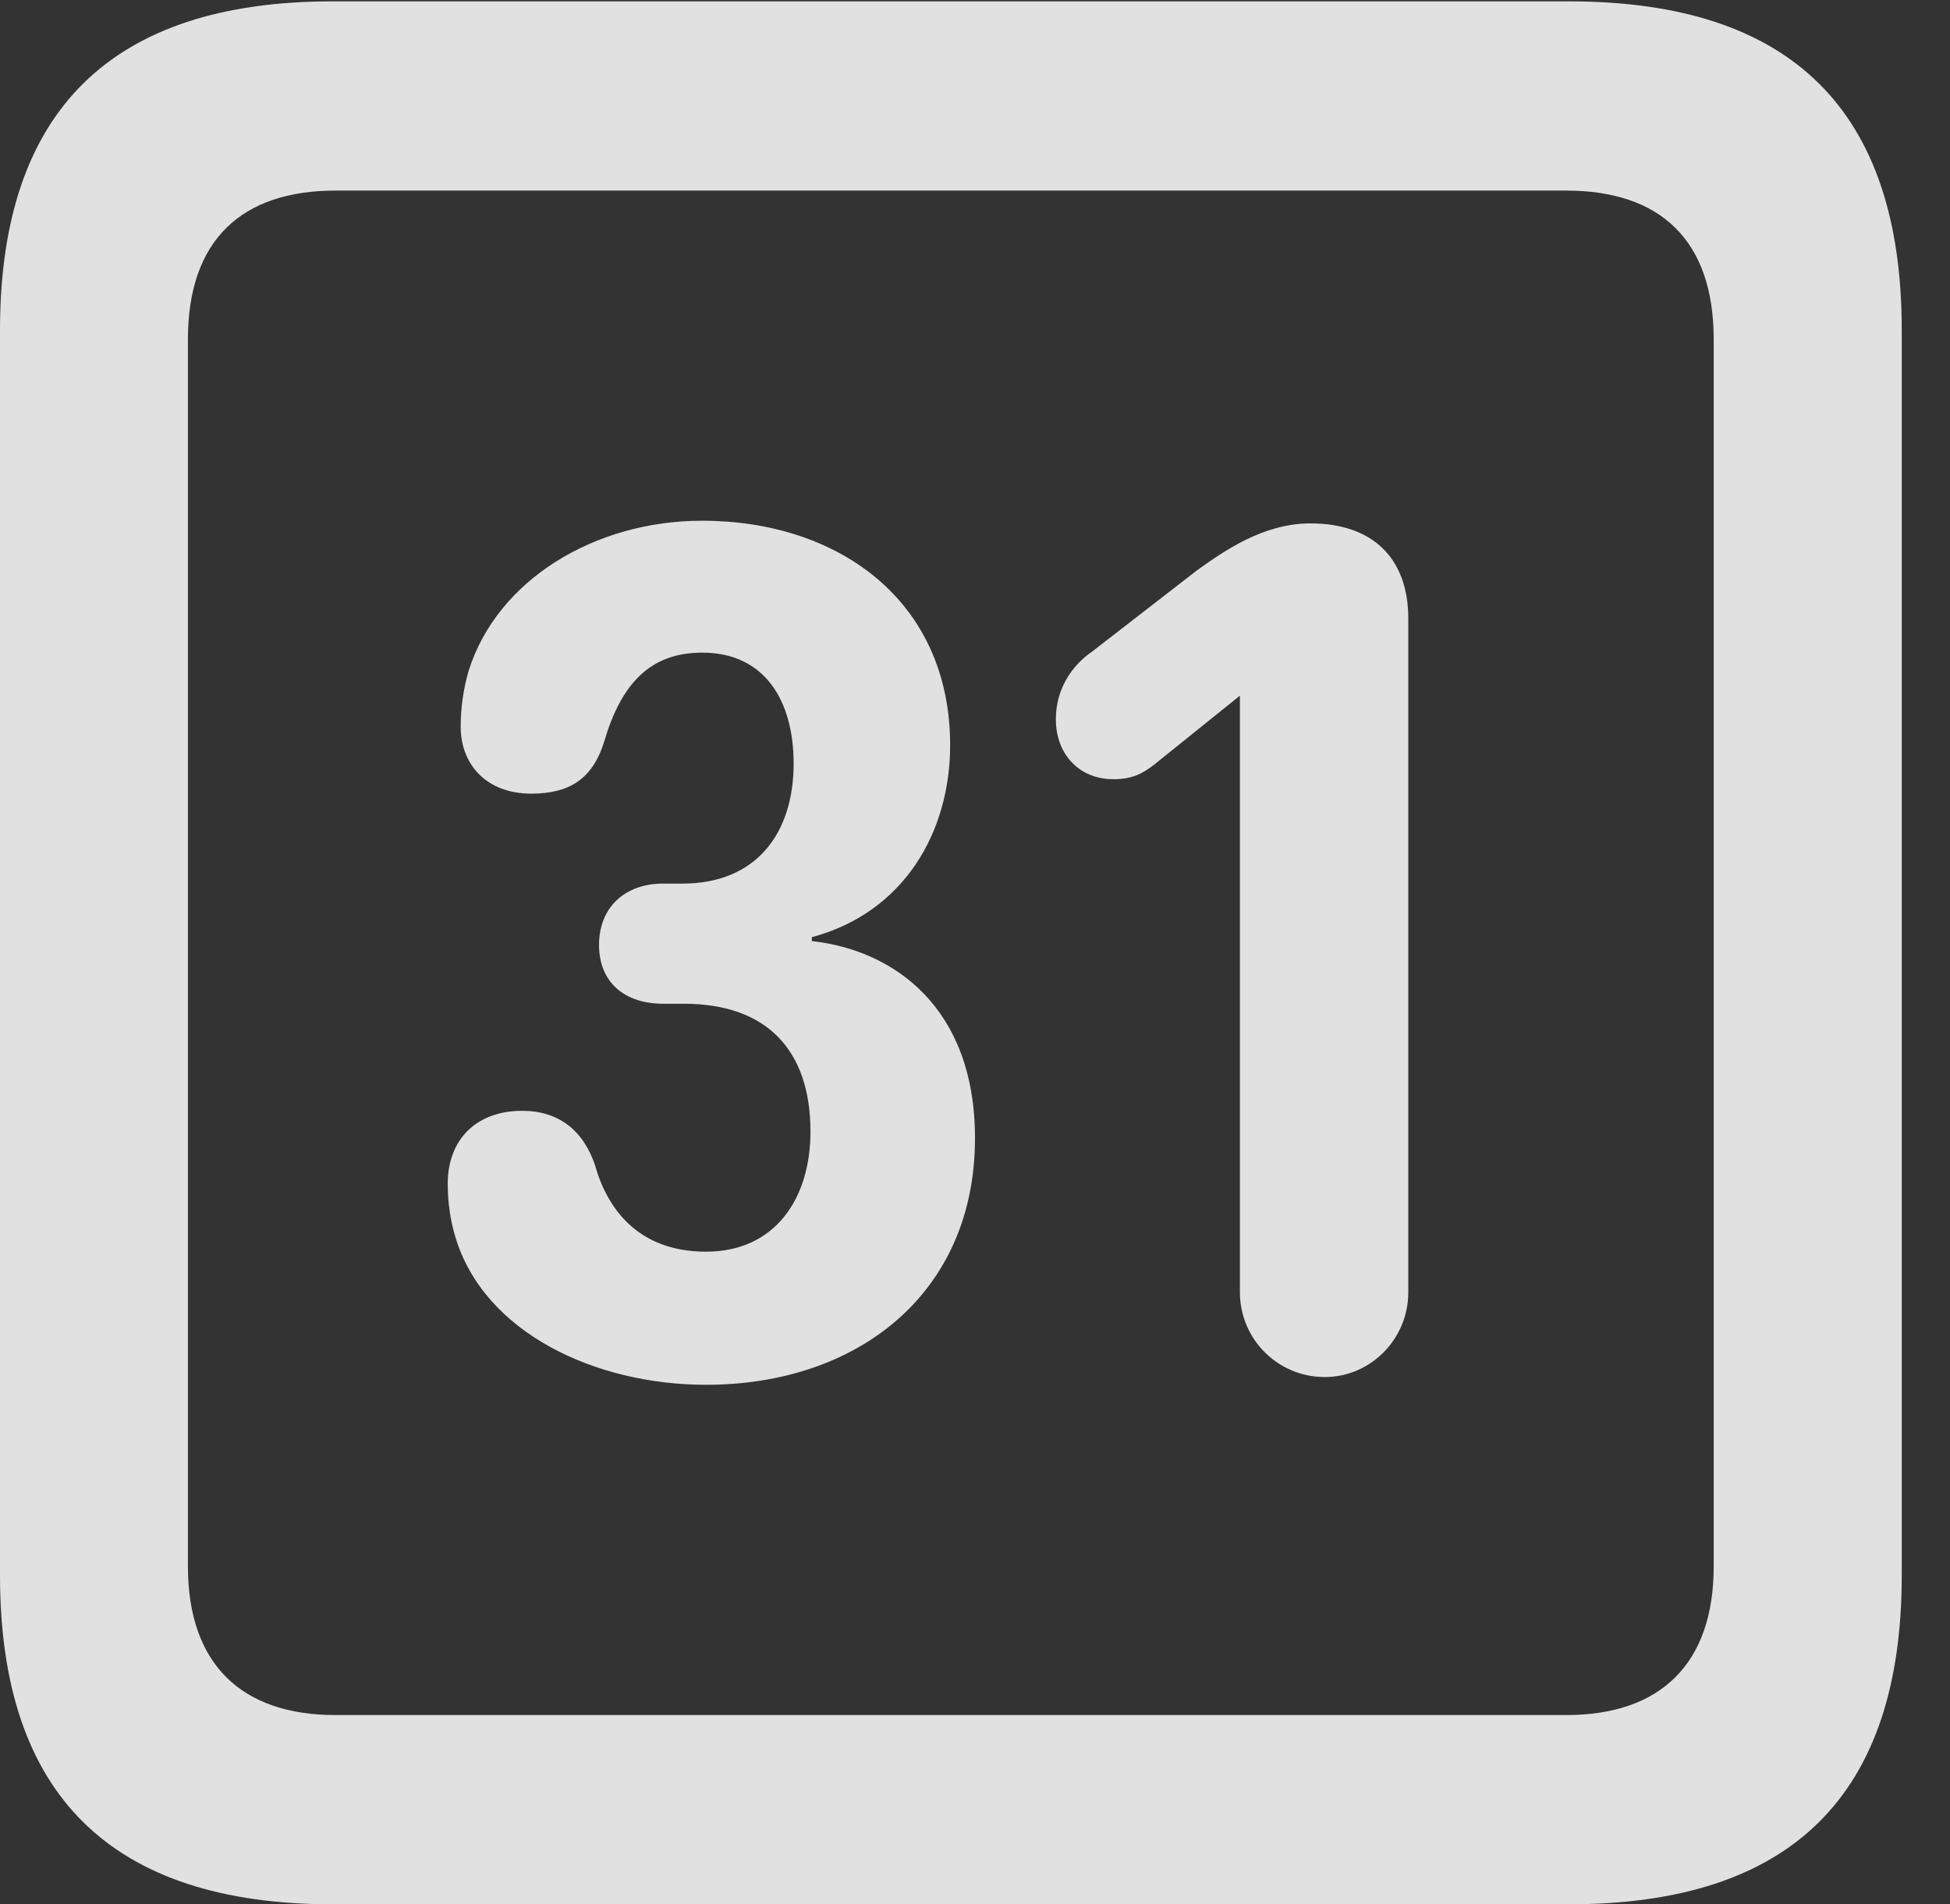 <?xml version="1.0" encoding="UTF-8"?>
<!--Generator: Apple Native CoreSVG 326-->
<!DOCTYPE svg
PUBLIC "-//W3C//DTD SVG 1.1//EN"
       "http://www.w3.org/Graphics/SVG/1.1/DTD/svg11.dtd">
<svg version="1.1" xmlns="http://www.w3.org/2000/svg" xmlns:xlink="http://www.w3.org/1999/xlink" viewBox="0 0 14.59 14.248">
 <rect x="0" y="0" width="14.59" height="14.248" fill="#333333" stroke="none"/>
 <g>
  <rect height="14.248" opacity="0" width="14.59" x="0" y="0"/>
  <path d="M2.49 14.248L11.738 14.248C13.408 14.248 14.229 13.428 14.229 11.787L14.229 2.471C14.229 0.83 13.408 0.01 11.738 0.01L2.49 0.01C0.83 0.01 0 0.83 0 2.471L0 11.787C0 13.428 0.83 14.248 2.49 14.248ZM2.51 12.832C1.807 12.832 1.406 12.451 1.406 11.719L1.406 2.539C1.406 1.797 1.807 1.426 2.51 1.426L11.719 1.426C12.422 1.426 12.822 1.797 12.822 2.539L12.822 11.719C12.822 12.451 12.422 12.832 11.719 12.832Z" fill="white" fill-opacity="0.85"/>
  <path d="M5.283 10.361C6.416 10.361 7.295 9.678 7.295 8.516C7.295 7.539 6.689 7.109 6.074 7.041L6.074 7.012C6.768 6.826 7.109 6.221 7.109 5.576C7.109 4.492 6.27 3.896 5.254 3.896C4.453 3.896 3.721 4.336 3.506 5.02C3.467 5.156 3.447 5.293 3.447 5.439C3.447 5.713 3.633 5.938 3.975 5.938C4.258 5.938 4.434 5.83 4.521 5.547C4.648 5.117 4.863 4.883 5.254 4.883C5.723 4.883 5.938 5.244 5.938 5.713C5.938 6.24 5.654 6.611 5.107 6.611L4.961 6.611C4.678 6.611 4.482 6.787 4.482 7.07C4.482 7.354 4.678 7.51 4.961 7.51L5.117 7.51C5.732 7.51 6.064 7.852 6.064 8.467C6.064 8.965 5.801 9.365 5.283 9.365C4.766 9.365 4.541 9.033 4.453 8.721C4.365 8.457 4.18 8.311 3.906 8.311C3.574 8.311 3.35 8.516 3.35 8.857C3.35 8.994 3.369 9.131 3.408 9.258C3.623 9.971 4.453 10.361 5.283 10.361ZM9.912 10.303C10.254 10.303 10.537 10.02 10.537 9.668L10.537 4.629C10.537 4.17 10.264 3.916 9.805 3.916C9.453 3.916 9.16 4.121 8.955 4.268L8.174 4.873C8.018 4.98 7.9 5.156 7.9 5.381C7.9 5.645 8.076 5.83 8.33 5.83C8.467 5.83 8.545 5.791 8.633 5.723L9.277 5.205L9.277 9.668C9.277 10.02 9.561 10.303 9.912 10.303Z" fill="white" fill-opacity="0.85"/>
 </g>
</svg>
